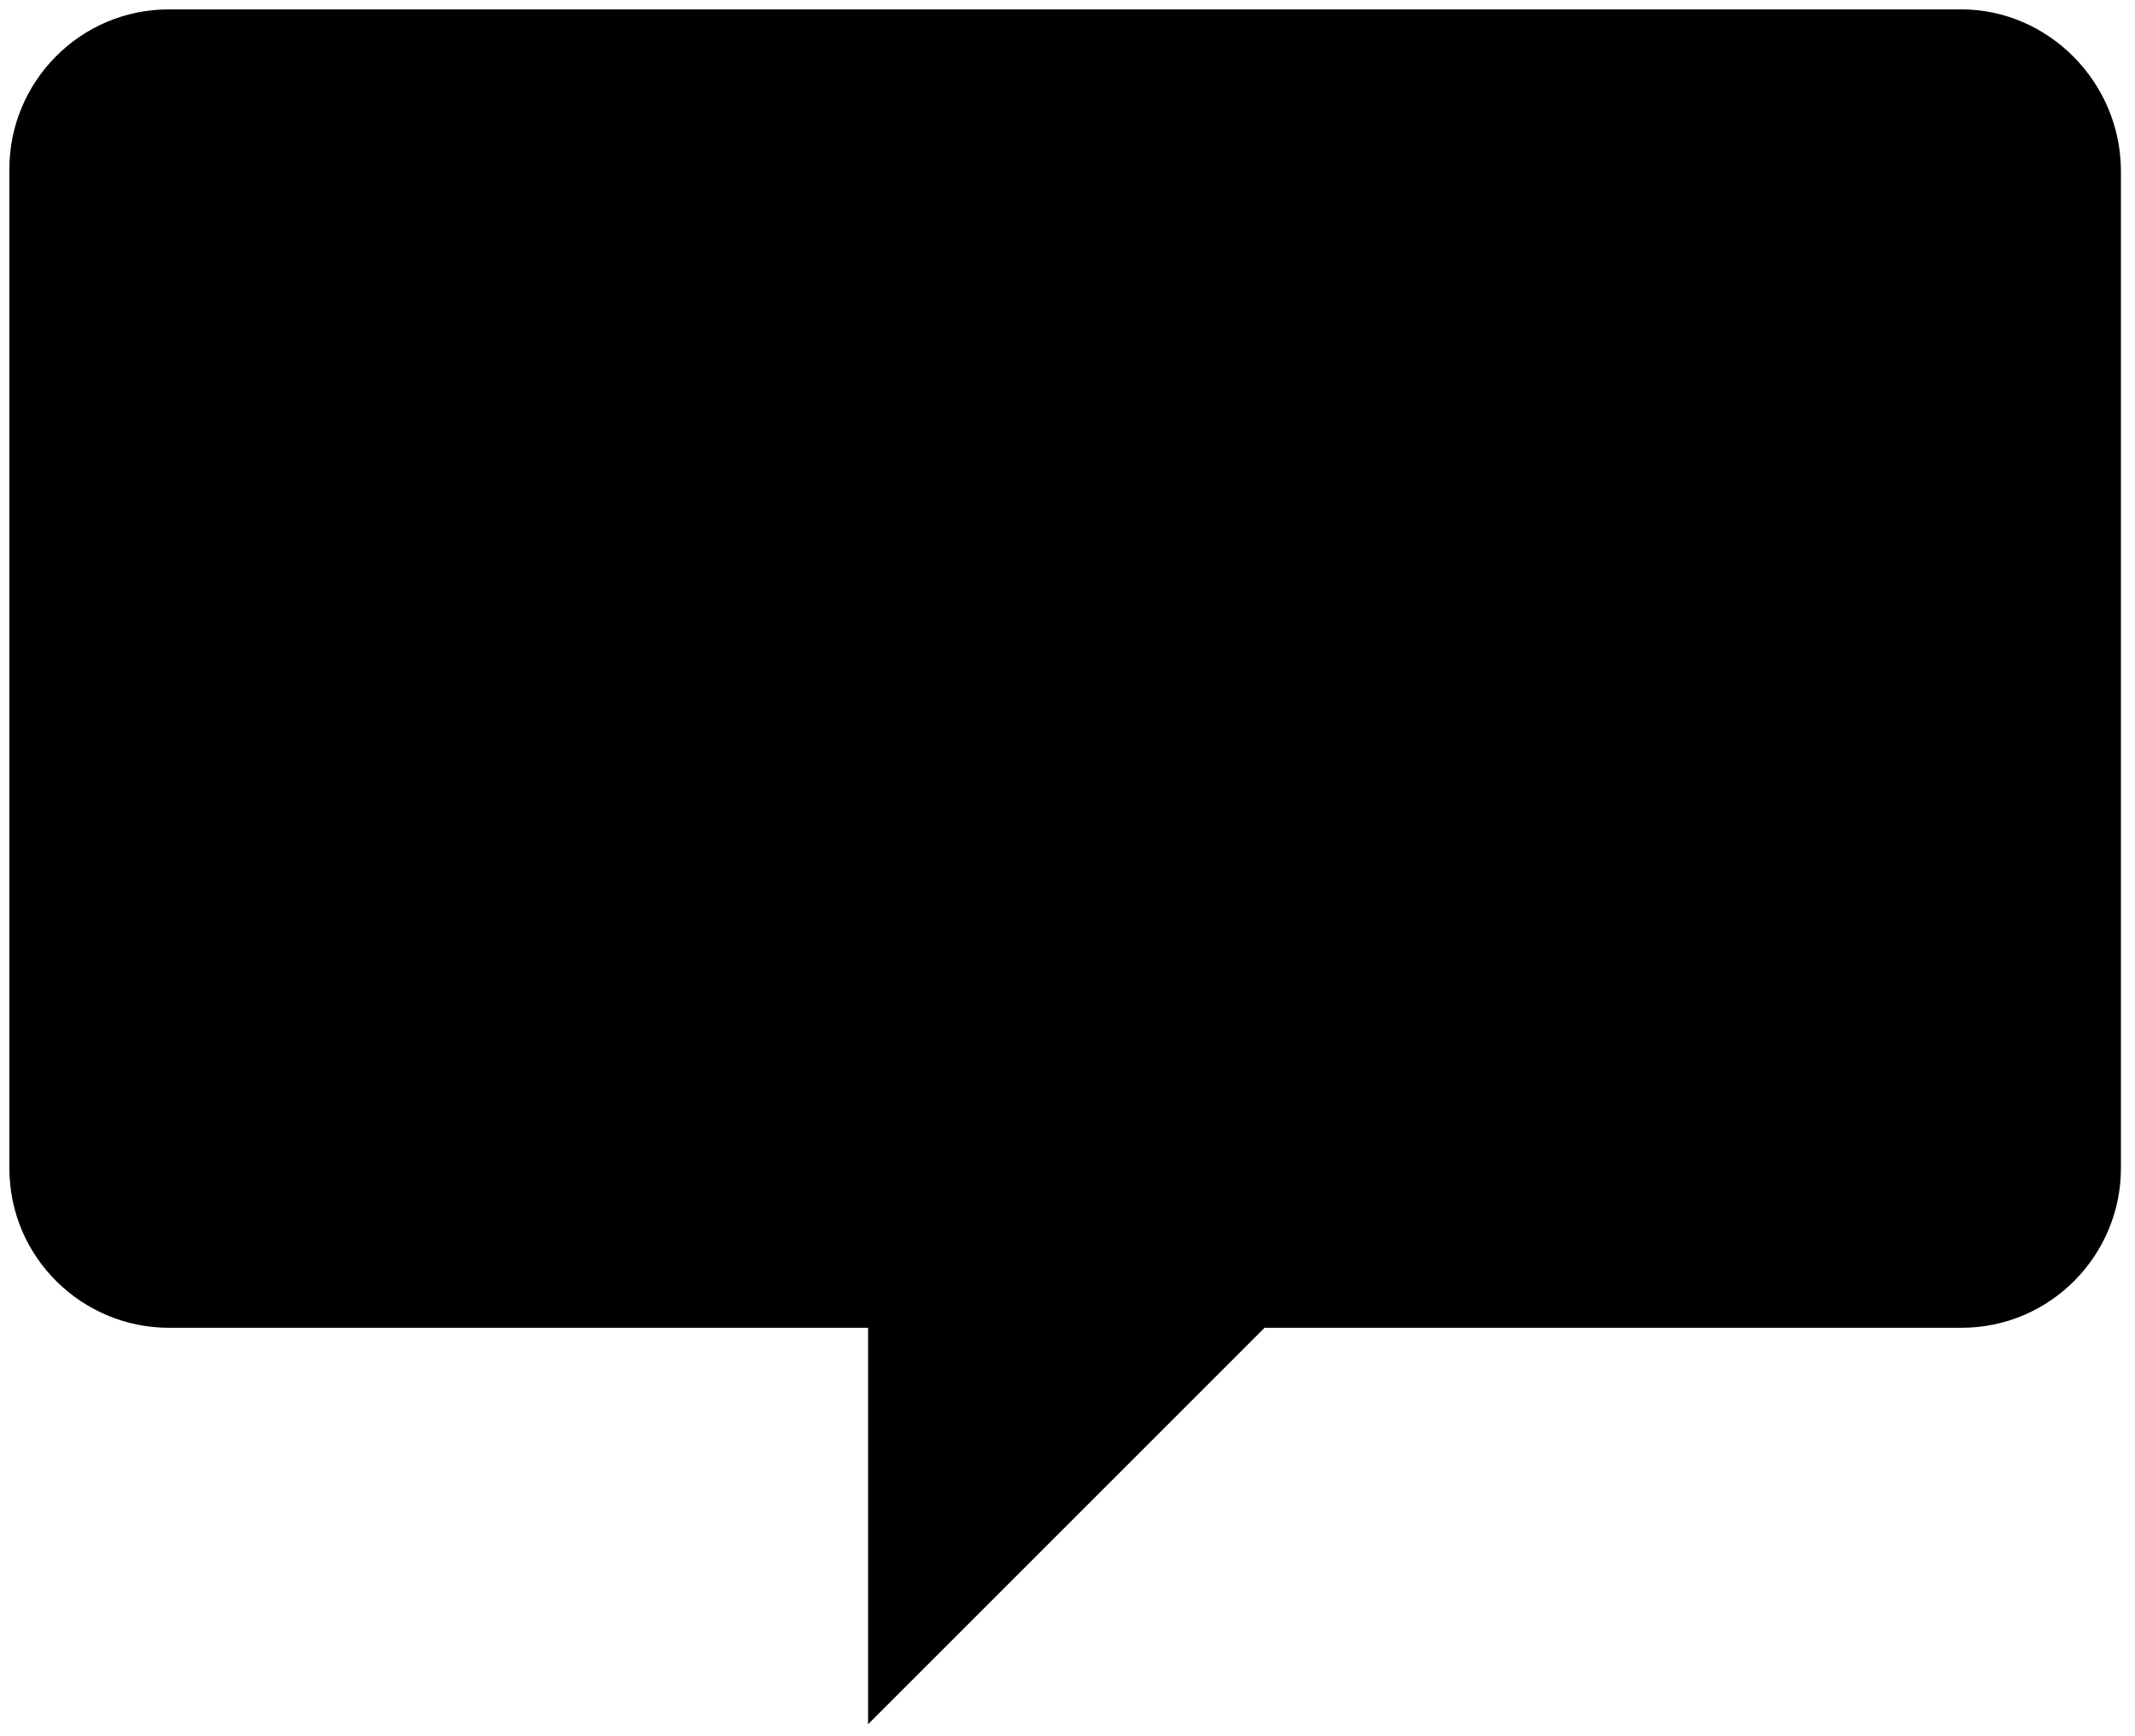 <?xml version="1.0" encoding="UTF-8" standalone="no"?>
<svg width="91px" height="74px" viewBox="0 0 91 74" version="1.1" xmlns="http://www.w3.org/2000/svg" xmlns:xlink="http://www.w3.org/1999/xlink" xmlns:sketch="http://www.bohemiancoding.com/sketch/ns">
    <!-- Generator: Sketch 3.3 (11970) - http://www.bohemiancoding.com/sketch -->
    <title>noun_52966_cc</title>
    <desc>Created with Sketch.</desc>
    <defs/>
    <g id="Page-1" stroke="none" stroke-width="1" fill="none" fill-rule="evenodd" sketch:type="MSPage">
        <g id="noun_52966_cc" sketch:type="MSLayerGroup" fill="#000000">
            <path d="M83.6,0.4 L7.2,0.4 C3.4,0.4 0.4,3.5 0.4,7.2 L0.4,49.8 C0.4,53.6 3.5,56.6 7.2,56.6 L37,56.6 L37,73.5 L53.9,56.6 L83.6,56.6 C87.4,56.6 90.4,53.5 90.4,49.8 L90.4,7.3 C90.4,3.5 87.3,0.4 83.6,0.4 L83.6,0.4 Z" id="Shape" sketch:type="MSShapeGroup"/>
        </g>
    </g>
</svg>